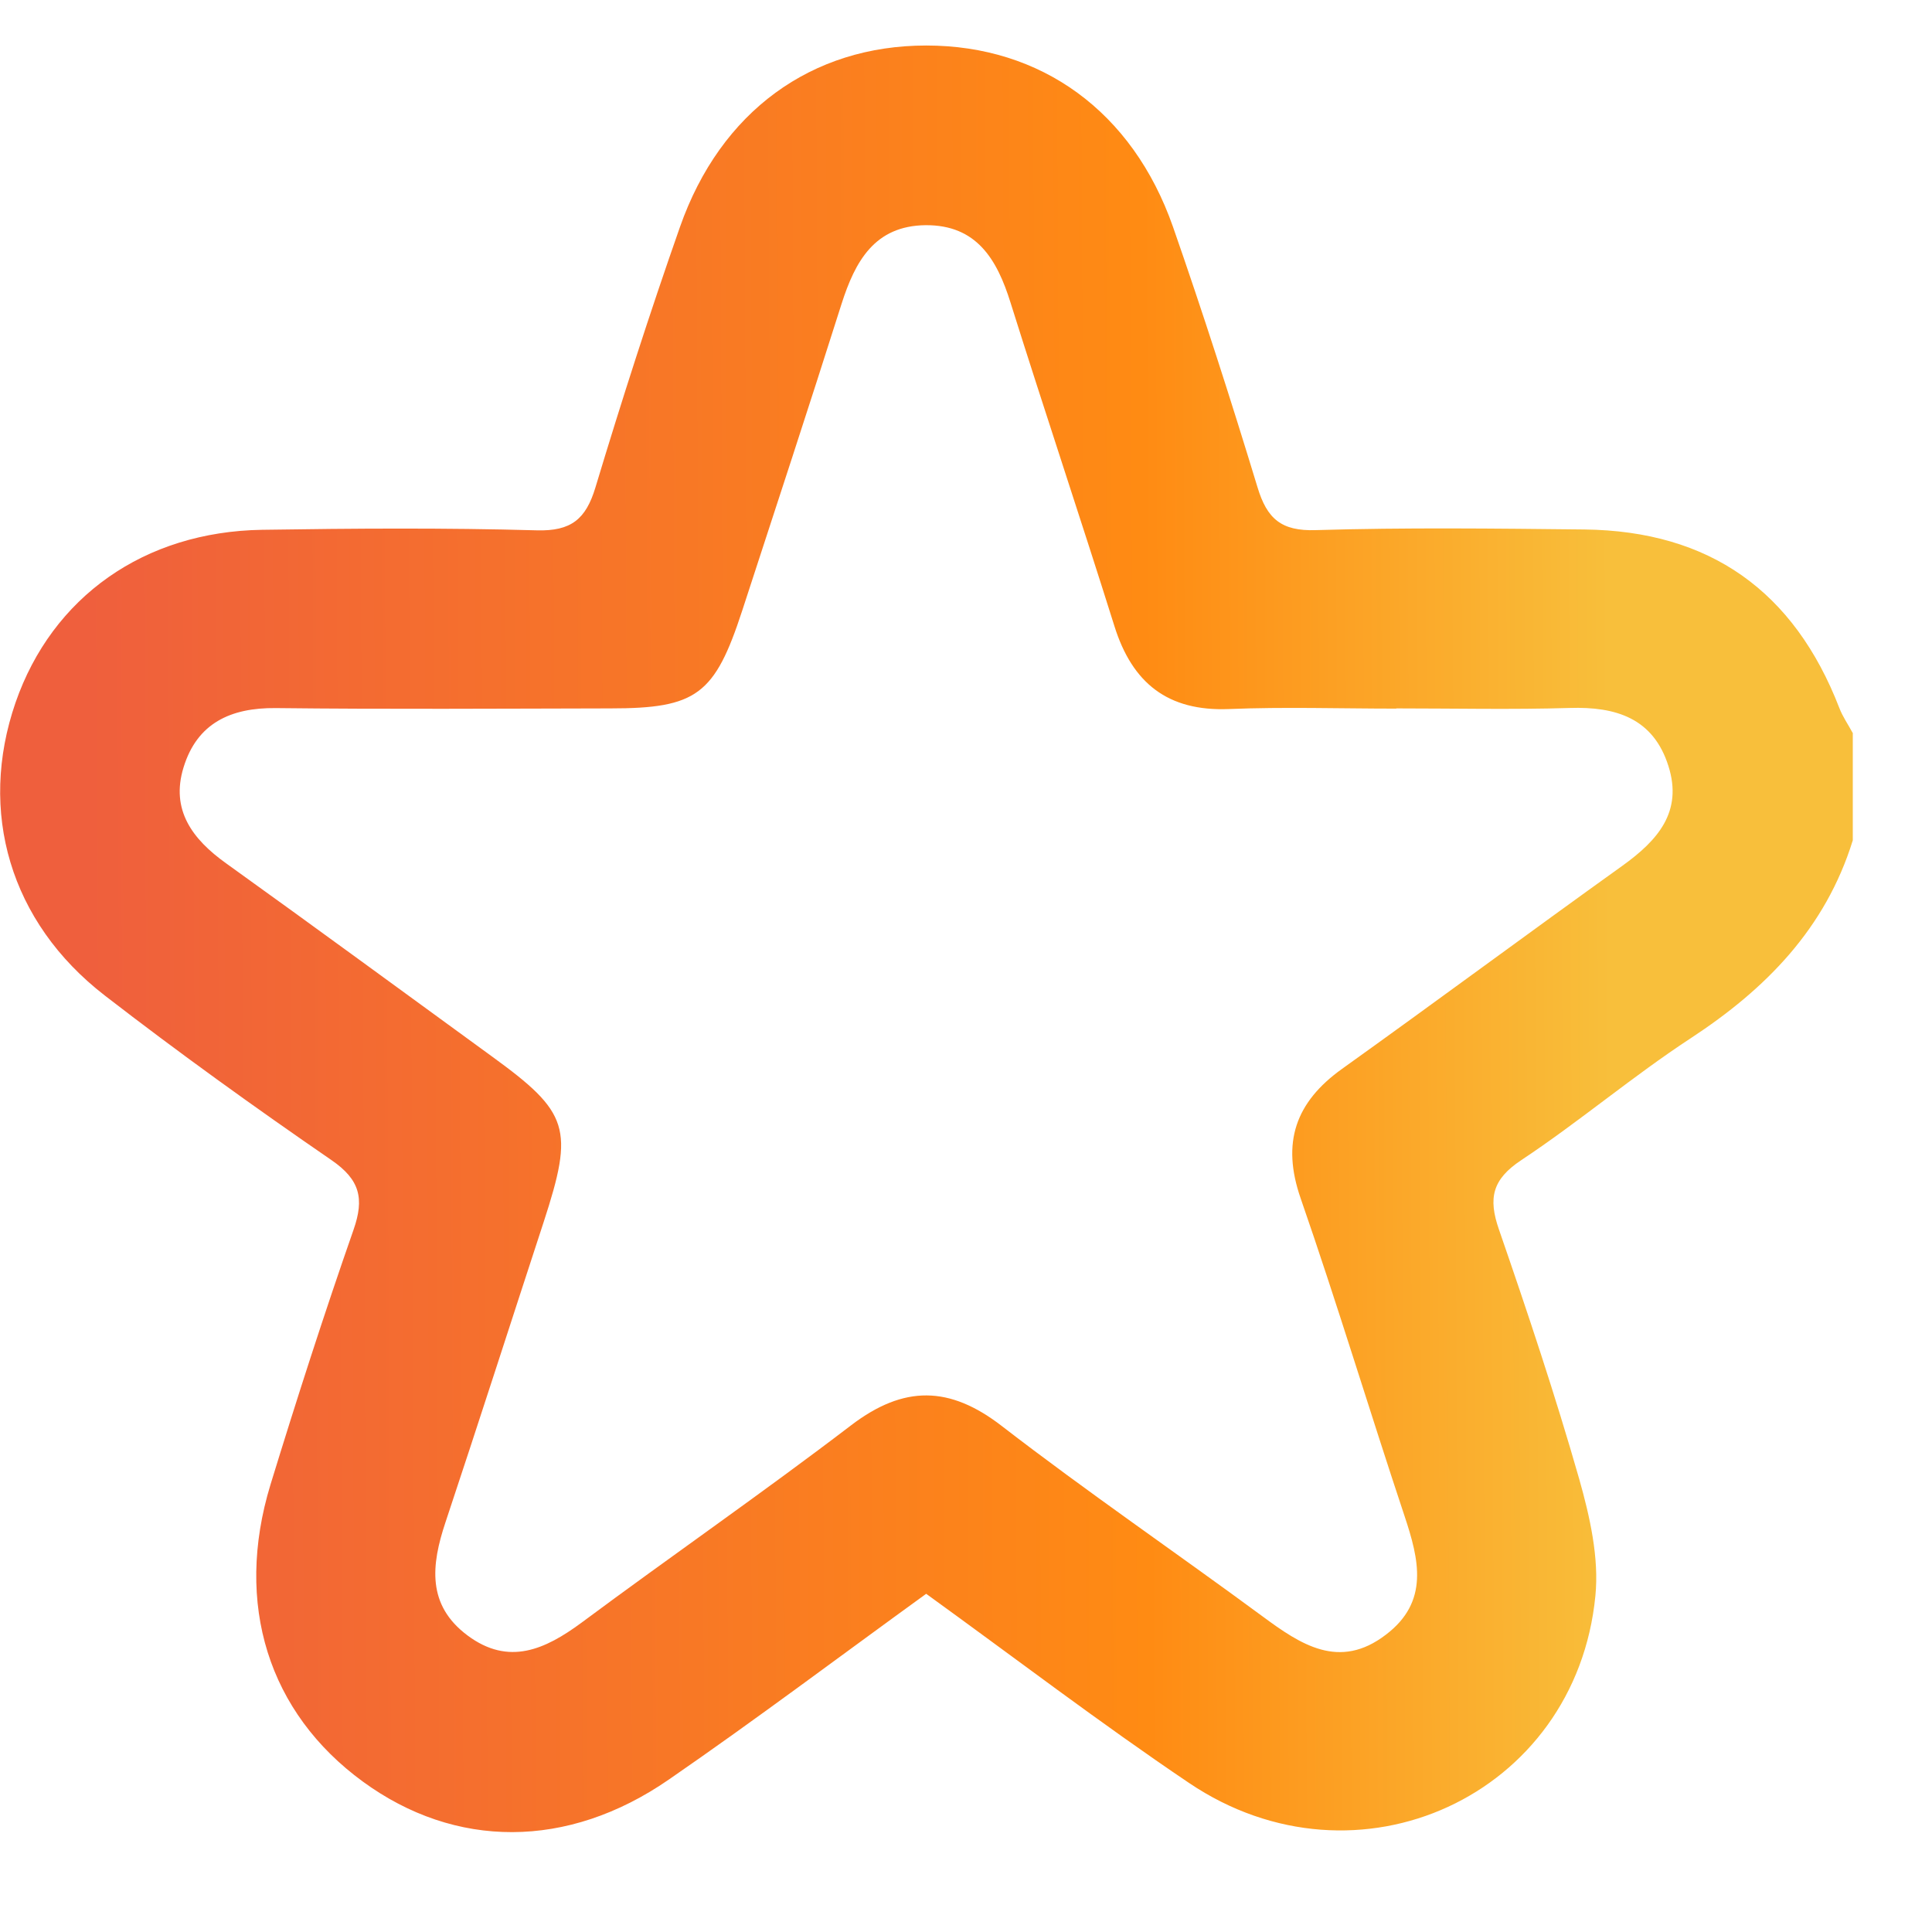 <svg width="18" height="18" viewBox="0 0 18 18" fill="none" xmlns="http://www.w3.org/2000/svg">
<path d="M17.26 6.827C17.219 6.75 17.168 6.678 17.137 6.597C16.715 5.506 15.929 4.947 14.762 4.933C13.928 4.924 13.094 4.914 12.259 4.939C11.937 4.95 11.804 4.832 11.716 4.54C11.468 3.725 11.208 2.915 10.928 2.112C10.551 1.037 9.699 0.424 8.63 0.424C7.563 0.424 6.714 1.035 6.335 2.115C6.053 2.918 5.793 3.728 5.547 4.543C5.458 4.837 5.321 4.95 5.001 4.941C4.149 4.917 3.295 4.923 2.443 4.936C1.343 4.953 0.487 5.561 0.145 6.545C-0.206 7.561 0.092 8.591 0.975 9.274C1.664 9.807 2.372 10.316 3.089 10.809C3.353 10.991 3.396 11.165 3.294 11.457C3.019 12.244 2.764 13.037 2.52 13.832C2.18 14.947 2.503 15.958 3.381 16.599C4.239 17.226 5.286 17.233 6.231 16.58C7.039 16.023 7.824 15.432 8.629 14.849C9.455 15.446 10.251 16.054 11.079 16.612C12.645 17.668 14.683 16.73 14.864 14.867C14.899 14.512 14.812 14.129 14.713 13.779C14.489 12.996 14.231 12.223 13.965 11.454C13.864 11.163 13.903 10.988 14.173 10.809C14.713 10.451 15.21 10.028 15.752 9.673C16.454 9.213 17.008 8.649 17.262 7.829C17.262 7.495 17.262 7.161 17.262 6.827H17.26ZM13.009 6.6C13.546 6.6 14.085 6.612 14.623 6.596C15.055 6.582 15.403 6.691 15.544 7.136C15.681 7.565 15.442 7.831 15.117 8.065C14.242 8.692 13.379 9.332 12.504 9.958C12.071 10.268 11.937 10.644 12.118 11.165C12.458 12.145 12.757 13.137 13.085 14.122C13.221 14.53 13.318 14.922 12.912 15.23C12.478 15.563 12.118 15.322 11.761 15.058C10.955 14.464 10.128 13.899 9.335 13.287C8.847 12.909 8.421 12.905 7.931 13.278C7.106 13.908 6.251 14.499 5.418 15.118C5.079 15.368 4.74 15.523 4.357 15.238C3.975 14.954 4.018 14.58 4.15 14.184C4.46 13.253 4.76 12.318 5.065 11.386C5.35 10.512 5.304 10.366 4.581 9.841C3.757 9.241 2.935 8.638 2.106 8.043C1.793 7.819 1.588 7.546 1.71 7.15C1.836 6.738 2.148 6.593 2.569 6.597C3.608 6.609 4.647 6.602 5.685 6.6C6.491 6.6 6.659 6.474 6.916 5.686C7.226 4.736 7.538 3.786 7.84 2.833C7.967 2.435 8.148 2.103 8.624 2.098C9.099 2.095 9.289 2.416 9.415 2.82C9.731 3.826 10.067 4.828 10.383 5.834C10.549 6.364 10.88 6.629 11.45 6.606C11.968 6.585 12.489 6.602 13.009 6.602V6.6Z" fill="url(#paint0_linear_7503_23006)"/>
<defs>
<linearGradient id="paint0_linear_7503_23006" x1="14.986" y1="3.625" x2="0.77" y2="3.697" gradientUnits="userSpaceOnUse">
<stop stop-color="#F8BF3B"/>
<stop offset="0.305" stop-color="#FF8B13"/>
<stop offset="1" stop-color="#EF5F3D"/>
</linearGradient>
</defs>
</svg>

